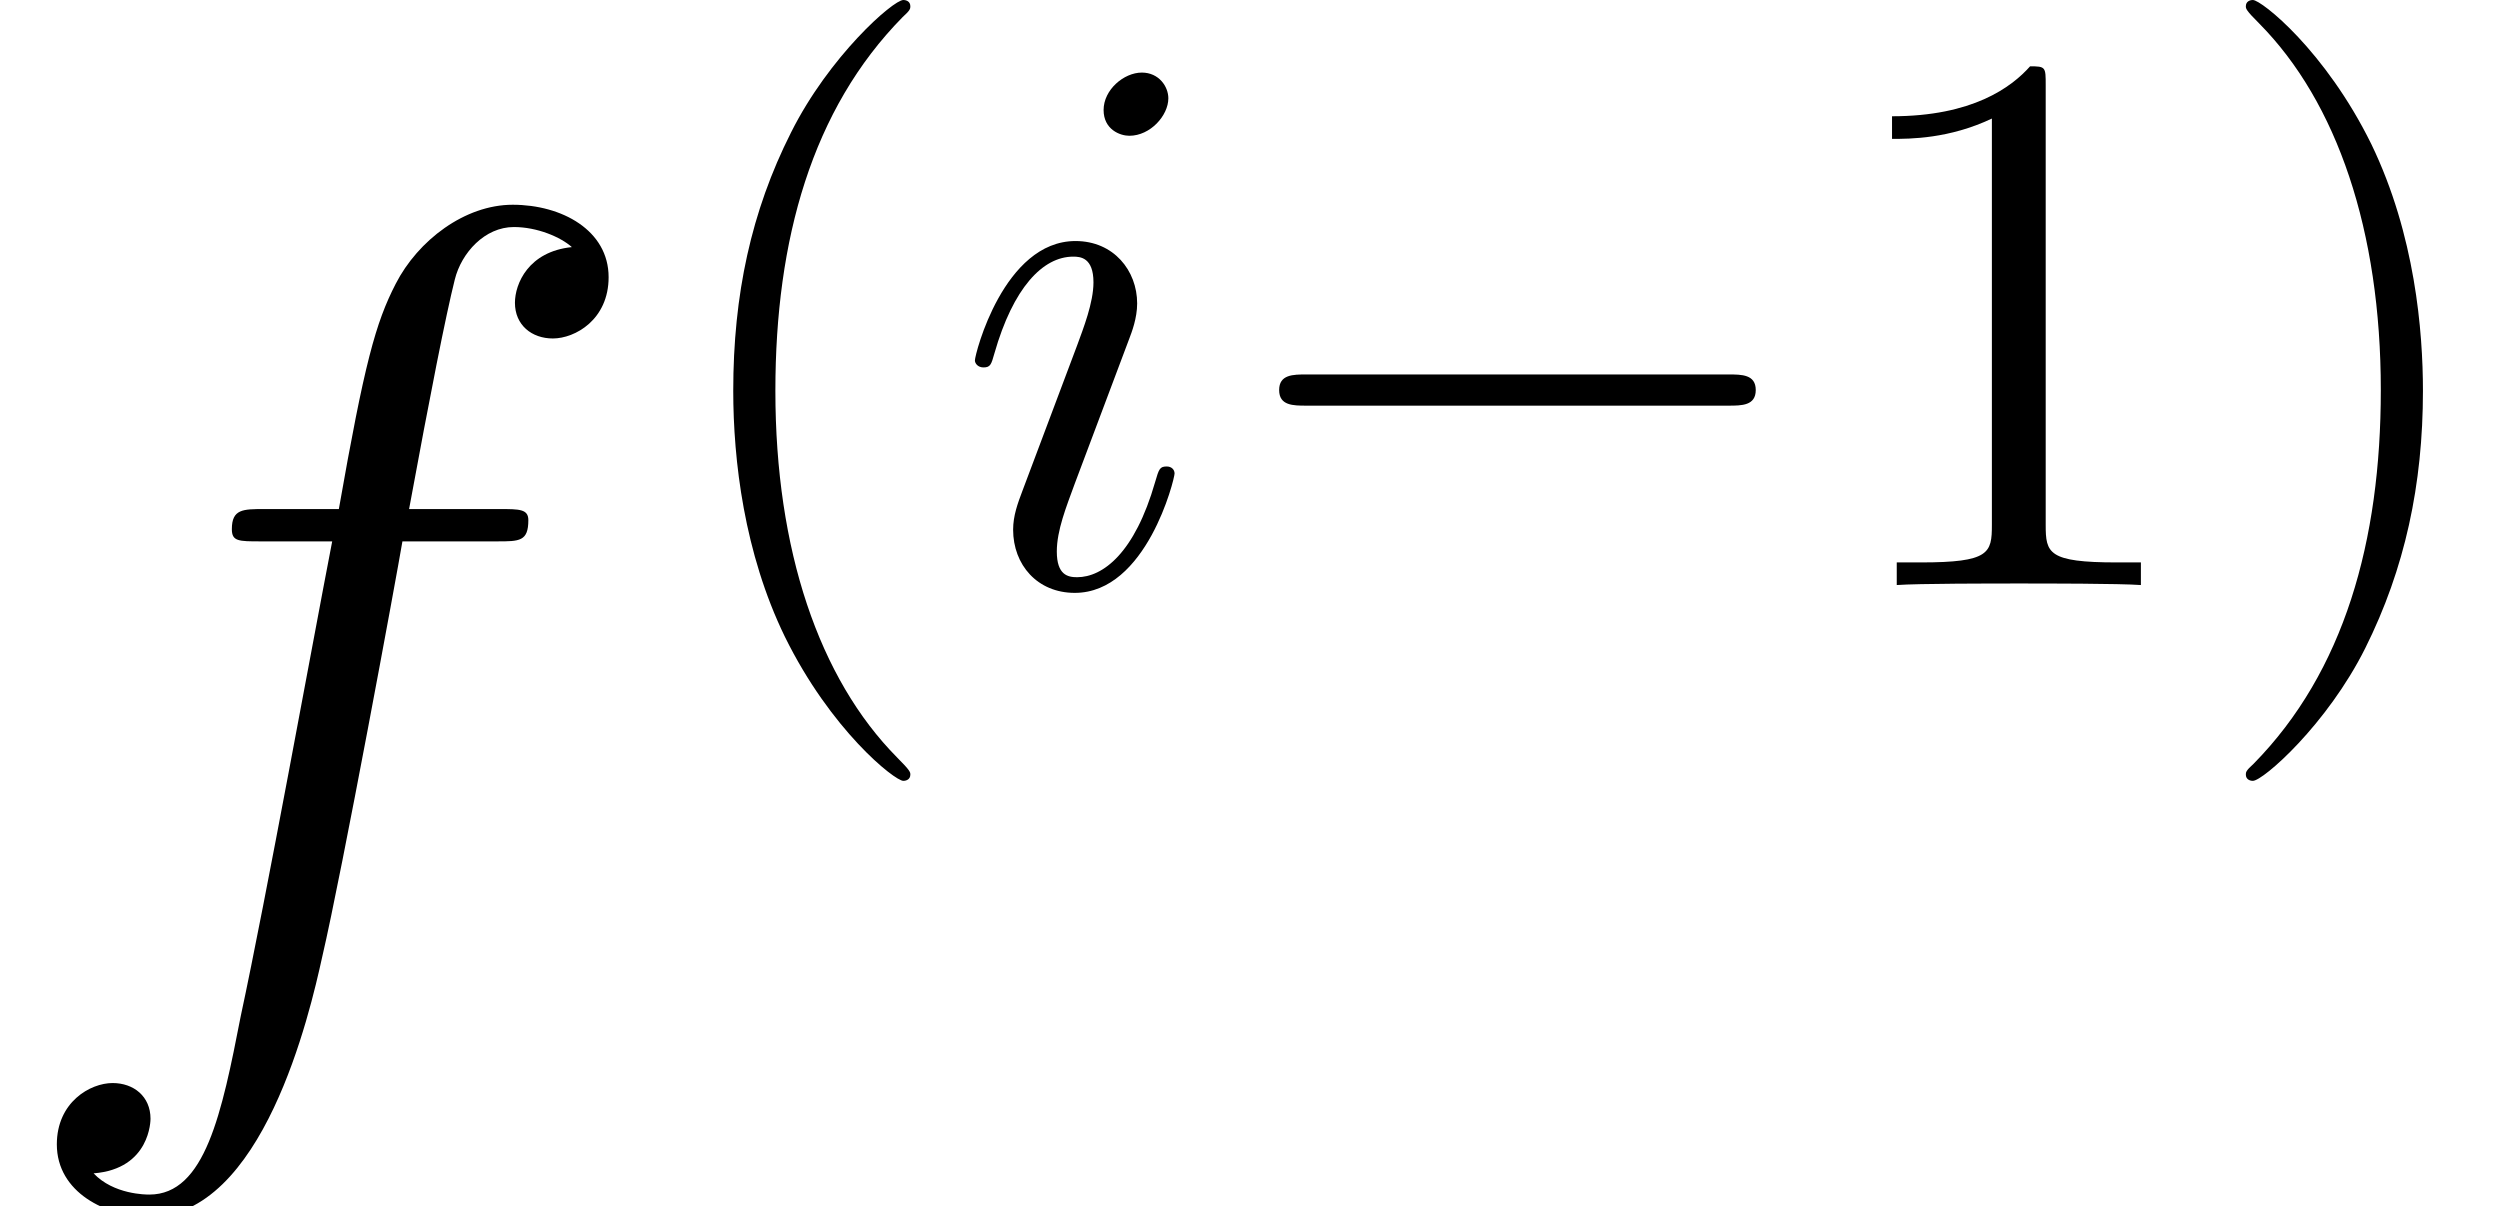 <?xml version='1.0' encoding='UTF-8'?>
<!-- This file was generated by dvisvgm 2.1.3 -->
<svg height='19.409pt' version='1.1' viewBox='56.413 53.798 40.232 19.409' width='40.232pt' xmlns='http://www.w3.org/2000/svg' xmlns:xlink='http://www.w3.org/1999/xlink'>
<defs>
<path d='M8.272 -2.887C8.486 -2.887 8.712 -2.887 8.712 -3.138S8.486 -3.389 8.272 -3.389H1.481C1.268 -3.389 1.042 -3.389 1.042 -3.138S1.268 -2.887 1.481 -2.887H8.272Z' id='g0-0'/>
<use id='g2-102' transform='scale(1.429)' xlink:href='#g1-102'/>
<path d='M5.599 -5.046C5.85 -5.046 5.95 -5.046 5.95 -5.285C5.95 -5.41 5.85 -5.41 5.624 -5.41H4.607C4.845 -6.703 5.021 -7.594 5.122 -7.996C5.197 -8.297 5.46 -8.586 5.787 -8.586C6.05 -8.586 6.314 -8.473 6.44 -8.36C5.95 -8.31 5.799 -7.946 5.799 -7.733C5.799 -7.482 5.988 -7.331 6.226 -7.331C6.477 -7.331 6.854 -7.544 6.854 -8.021C6.854 -8.549 6.327 -8.837 5.774 -8.837C5.235 -8.837 4.707 -8.436 4.456 -7.946C4.23 -7.507 4.105 -7.055 3.816 -5.41H2.975C2.737 -5.41 2.611 -5.41 2.611 -5.184C2.611 -5.046 2.686 -5.046 2.937 -5.046H3.741C3.515 -3.879 3 -1.042 2.711 0.301C2.498 1.393 2.31 2.31 1.682 2.31C1.644 2.31 1.28 2.31 1.054 2.071C1.695 2.021 1.695 1.469 1.695 1.456C1.695 1.205 1.506 1.054 1.268 1.054C1.017 1.054 0.64 1.268 0.64 1.745C0.64 2.285 1.193 2.561 1.682 2.561C2.962 2.561 3.49 0.264 3.628 -0.364C3.854 -1.331 4.469 -4.67 4.532 -5.046H5.599Z' id='g1-102'/>
<path d='M3.552 -1.795C3.552 -1.858 3.502 -1.908 3.427 -1.908C3.314 -1.908 3.301 -1.87 3.239 -1.657C2.912 -0.515 2.398 -0.126 1.983 -0.126C1.833 -0.126 1.657 -0.163 1.657 -0.54C1.657 -0.879 1.808 -1.255 1.946 -1.632L2.824 -3.967C2.862 -4.067 2.95 -4.293 2.95 -4.532C2.95 -5.059 2.573 -5.536 1.958 -5.536C0.803 -5.536 0.339 -3.716 0.339 -3.615C0.339 -3.565 0.389 -3.502 0.477 -3.502C0.59 -3.502 0.603 -3.552 0.653 -3.728C0.954 -4.783 1.431 -5.285 1.921 -5.285C2.034 -5.285 2.247 -5.272 2.247 -4.871C2.247 -4.544 2.084 -4.13 1.983 -3.854L1.105 -1.519C1.029 -1.318 0.954 -1.117 0.954 -0.891C0.954 -0.326 1.343 0.126 1.946 0.126C3.101 0.126 3.552 -1.707 3.552 -1.795ZM3.452 -7.833C3.452 -8.021 3.301 -8.247 3.025 -8.247C2.737 -8.247 2.41 -7.971 2.41 -7.645C2.41 -7.331 2.674 -7.23 2.824 -7.23C3.163 -7.23 3.452 -7.557 3.452 -7.833Z' id='g1-105'/>
<path d='M4.08 3.05C4.08 3.013 4.08 2.988 3.866 2.774C2.611 1.506 1.908 -0.565 1.908 -3.126C1.908 -5.561 2.498 -7.657 3.954 -9.138C4.08 -9.251 4.08 -9.277 4.08 -9.314C4.08 -9.39 4.017 -9.415 3.967 -9.415C3.804 -9.415 2.774 -8.511 2.159 -7.281C1.519 -6.013 1.23 -4.67 1.23 -3.126C1.23 -2.008 1.406 -0.515 2.059 0.828C2.799 2.335 3.829 3.151 3.967 3.151C4.017 3.151 4.08 3.126 4.08 3.05Z' id='g3-40'/>
<path d='M3.54 -3.126C3.54 -4.08 3.414 -5.636 2.711 -7.092C1.971 -8.599 0.941 -9.415 0.803 -9.415C0.753 -9.415 0.69 -9.39 0.69 -9.314C0.69 -9.277 0.69 -9.251 0.904 -9.038C2.159 -7.77 2.862 -5.699 2.862 -3.138C2.862 -0.703 2.272 1.393 0.816 2.875C0.69 2.988 0.69 3.013 0.69 3.05C0.69 3.126 0.753 3.151 0.803 3.151C0.967 3.151 1.996 2.247 2.611 1.017C3.251 -0.264 3.54 -1.619 3.54 -3.126Z' id='g3-41'/>
<path d='M3.615 -8.046C3.615 -8.335 3.615 -8.348 3.364 -8.348C3.063 -8.009 2.435 -7.544 1.142 -7.544V-7.18C1.431 -7.18 2.059 -7.18 2.749 -7.507V-0.967C2.749 -0.515 2.711 -0.364 1.607 -0.364H1.218V0C1.557 -0.025 2.774 -0.025 3.188 -0.025S4.808 -0.025 5.147 0V-0.364H4.758C3.653 -0.364 3.615 -0.515 3.615 -0.967V-8.046Z' id='g3-49'/>
</defs>
<g id='page1'>
<use x='56.413' xlink:href='#g2-102' y='69.721'/>
<use x='66.983' xlink:href='#g3-40' y='63.213'/>
<use x='71.763' xlink:href='#g1-105' y='63.213'/>
<use x='75.956' xlink:href='#g0-0' y='63.213'/>
<use x='85.719' xlink:href='#g3-49' y='63.213'/>
<use x='91.865' xlink:href='#g3-41' y='63.213'/>
</g>
</svg>